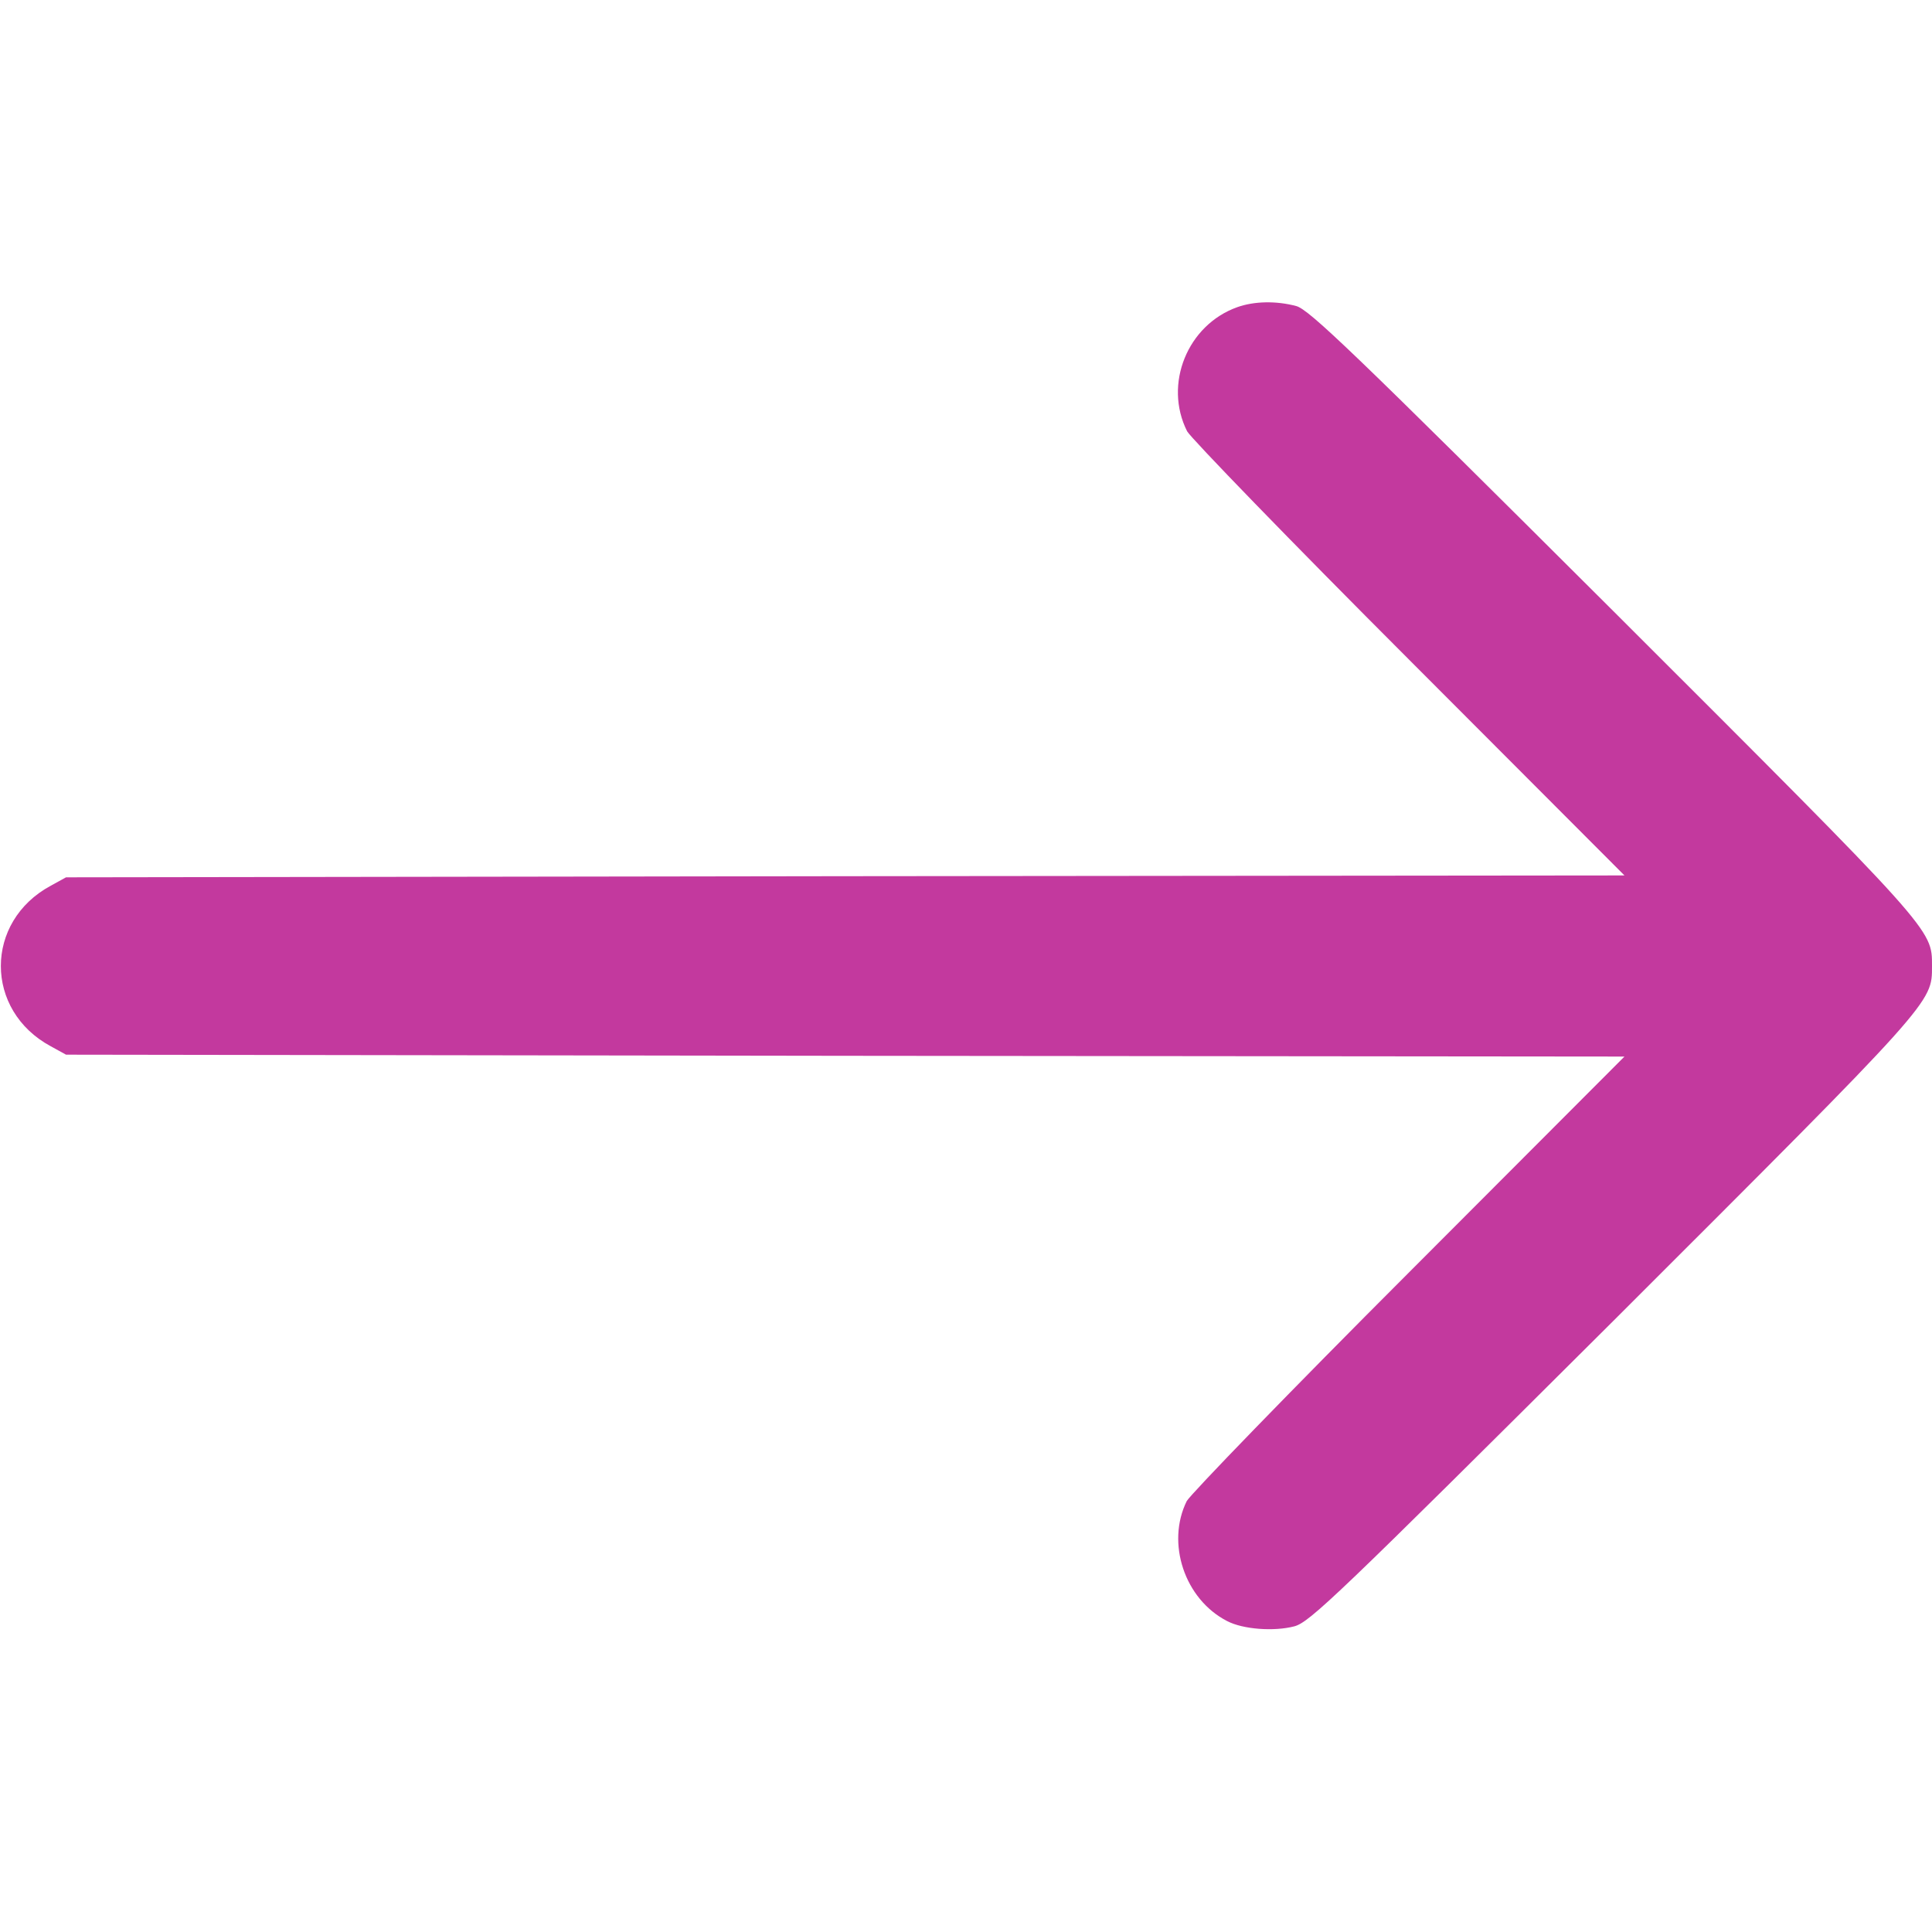 <?xml version="1.0" standalone="no"?>
<!DOCTYPE svg PUBLIC "-//W3C//DTD SVG 20010904//EN"
 "http://www.w3.org/TR/2001/REC-SVG-20010904/DTD/svg10.dtd">
<svg version="1.0" xmlns="http://www.w3.org/2000/svg"
 width="512pt" height="512pt" viewBox="0 0 512 512"
 preserveAspectRatio="xMidYMid meet">

<g transform="translate(0,512) scale(0.1,-0.1)"
fill="#c3399e" stroke="none">
<path d="M3279 4306 c-132 -47 -196 -204 -133 -329 9 -17 273 -290 587 -604
l572 -573 -2065 -2 -2065 -3 -40 -22 c-177 -95 -177 -331 0 -426 l40 -22 2065
-3 2065 -2 -572 -573 c-314 -314 -578 -587 -588 -605 -55 -111 -6 -260 107
-318 42 -22 124 -28 178 -14 41 11 112 79 844 808 854 853 846 844 846 942 0
98 8 89 -846 942 -688 686 -805 798 -839 807 -53 14 -111 13 -156 -3z"/>
</g>
</svg>
